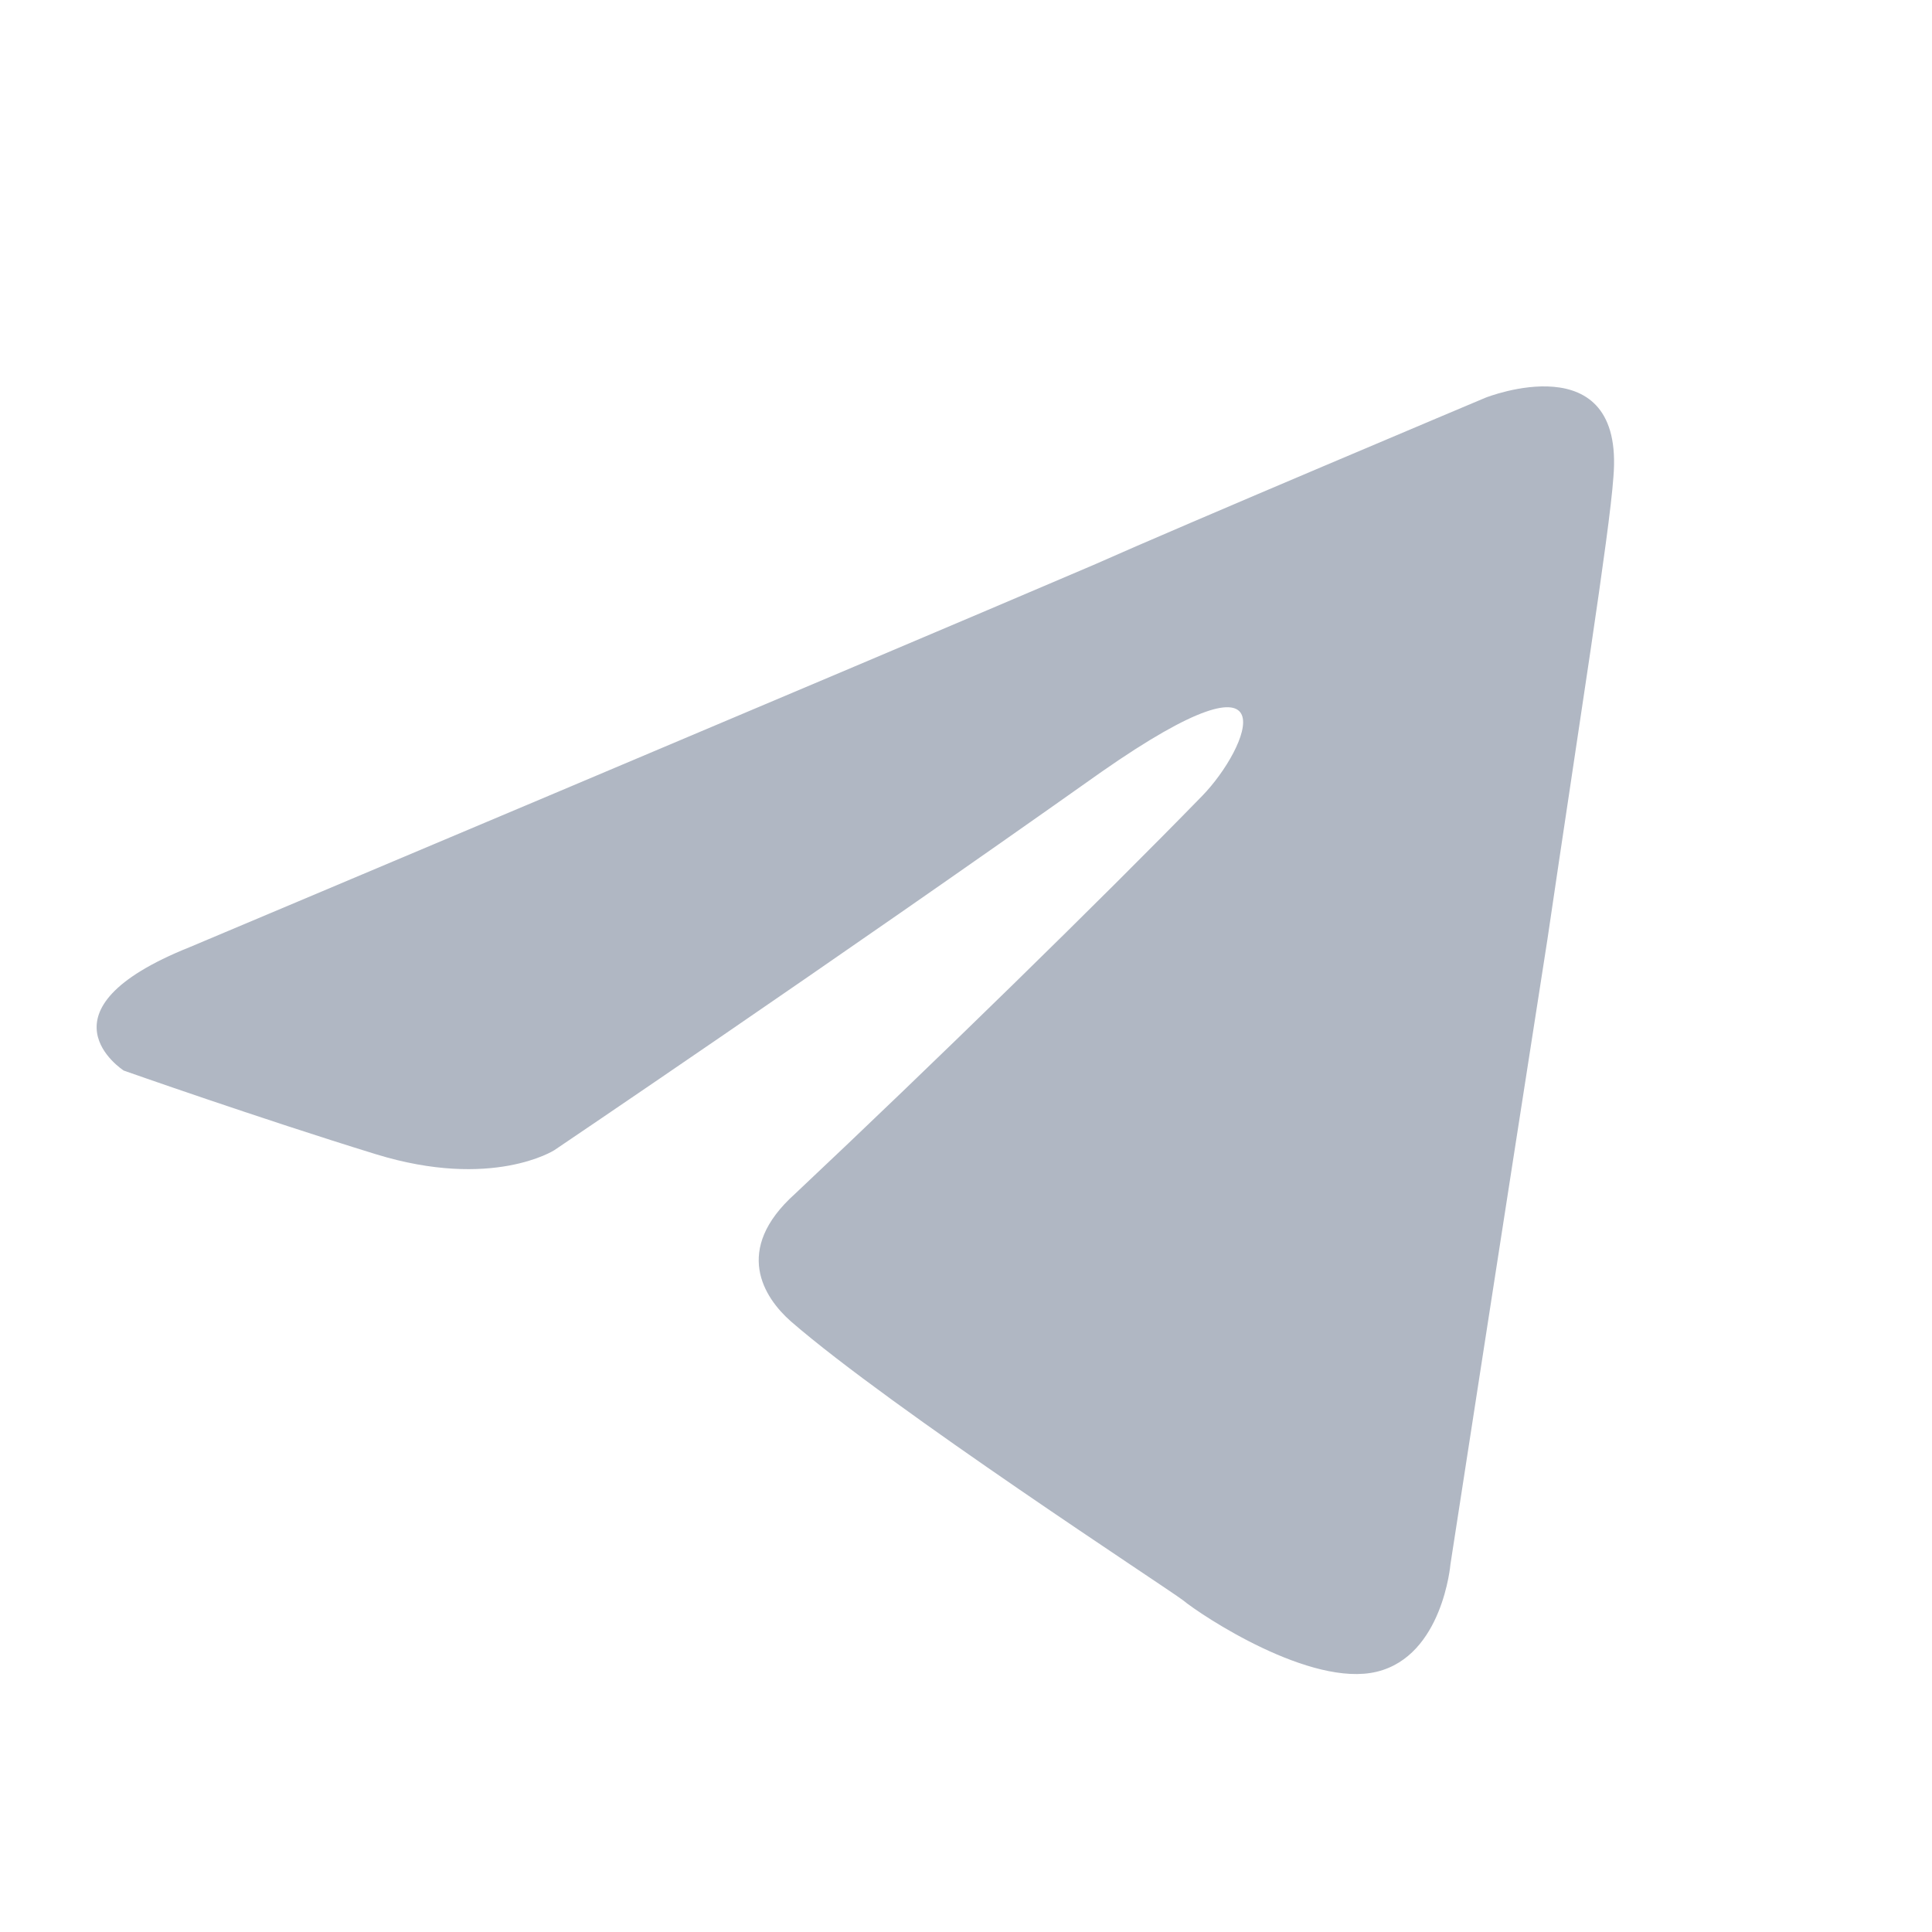 <svg
  width="24"
  height="24"
  viewBox="0 0 24 24"
  fill="none"
  xmlns="http://www.w3.org/2000/svg"
>
  <path
    d="M2.356 11.766C2.356 11.766 10.693 8.255 13.584 7.018C14.693 6.524 18.452 4.941 18.452 4.941C18.452 4.941 20.187 4.249 20.042 5.93C19.994 6.623 19.608 9.046 19.223 11.667C18.644 15.377 18.018 19.432 18.018 19.432C18.018 19.432 17.922 20.57 17.102 20.767C16.283 20.965 14.934 20.075 14.693 19.877C14.5 19.729 11.078 17.503 9.825 16.415C9.488 16.118 9.103 15.525 9.874 14.832C11.608 13.2 13.681 11.173 14.934 9.887C15.512 9.293 16.09 7.908 13.681 9.59C10.259 12.013 6.886 14.288 6.886 14.288C6.886 14.288 6.115 14.783 4.669 14.338C3.223 13.893 1.537 13.299 1.537 13.299C1.537 13.299 0.38 12.557 2.356 11.766Z"
    fill="#B0B7C3"
  />
</svg>
